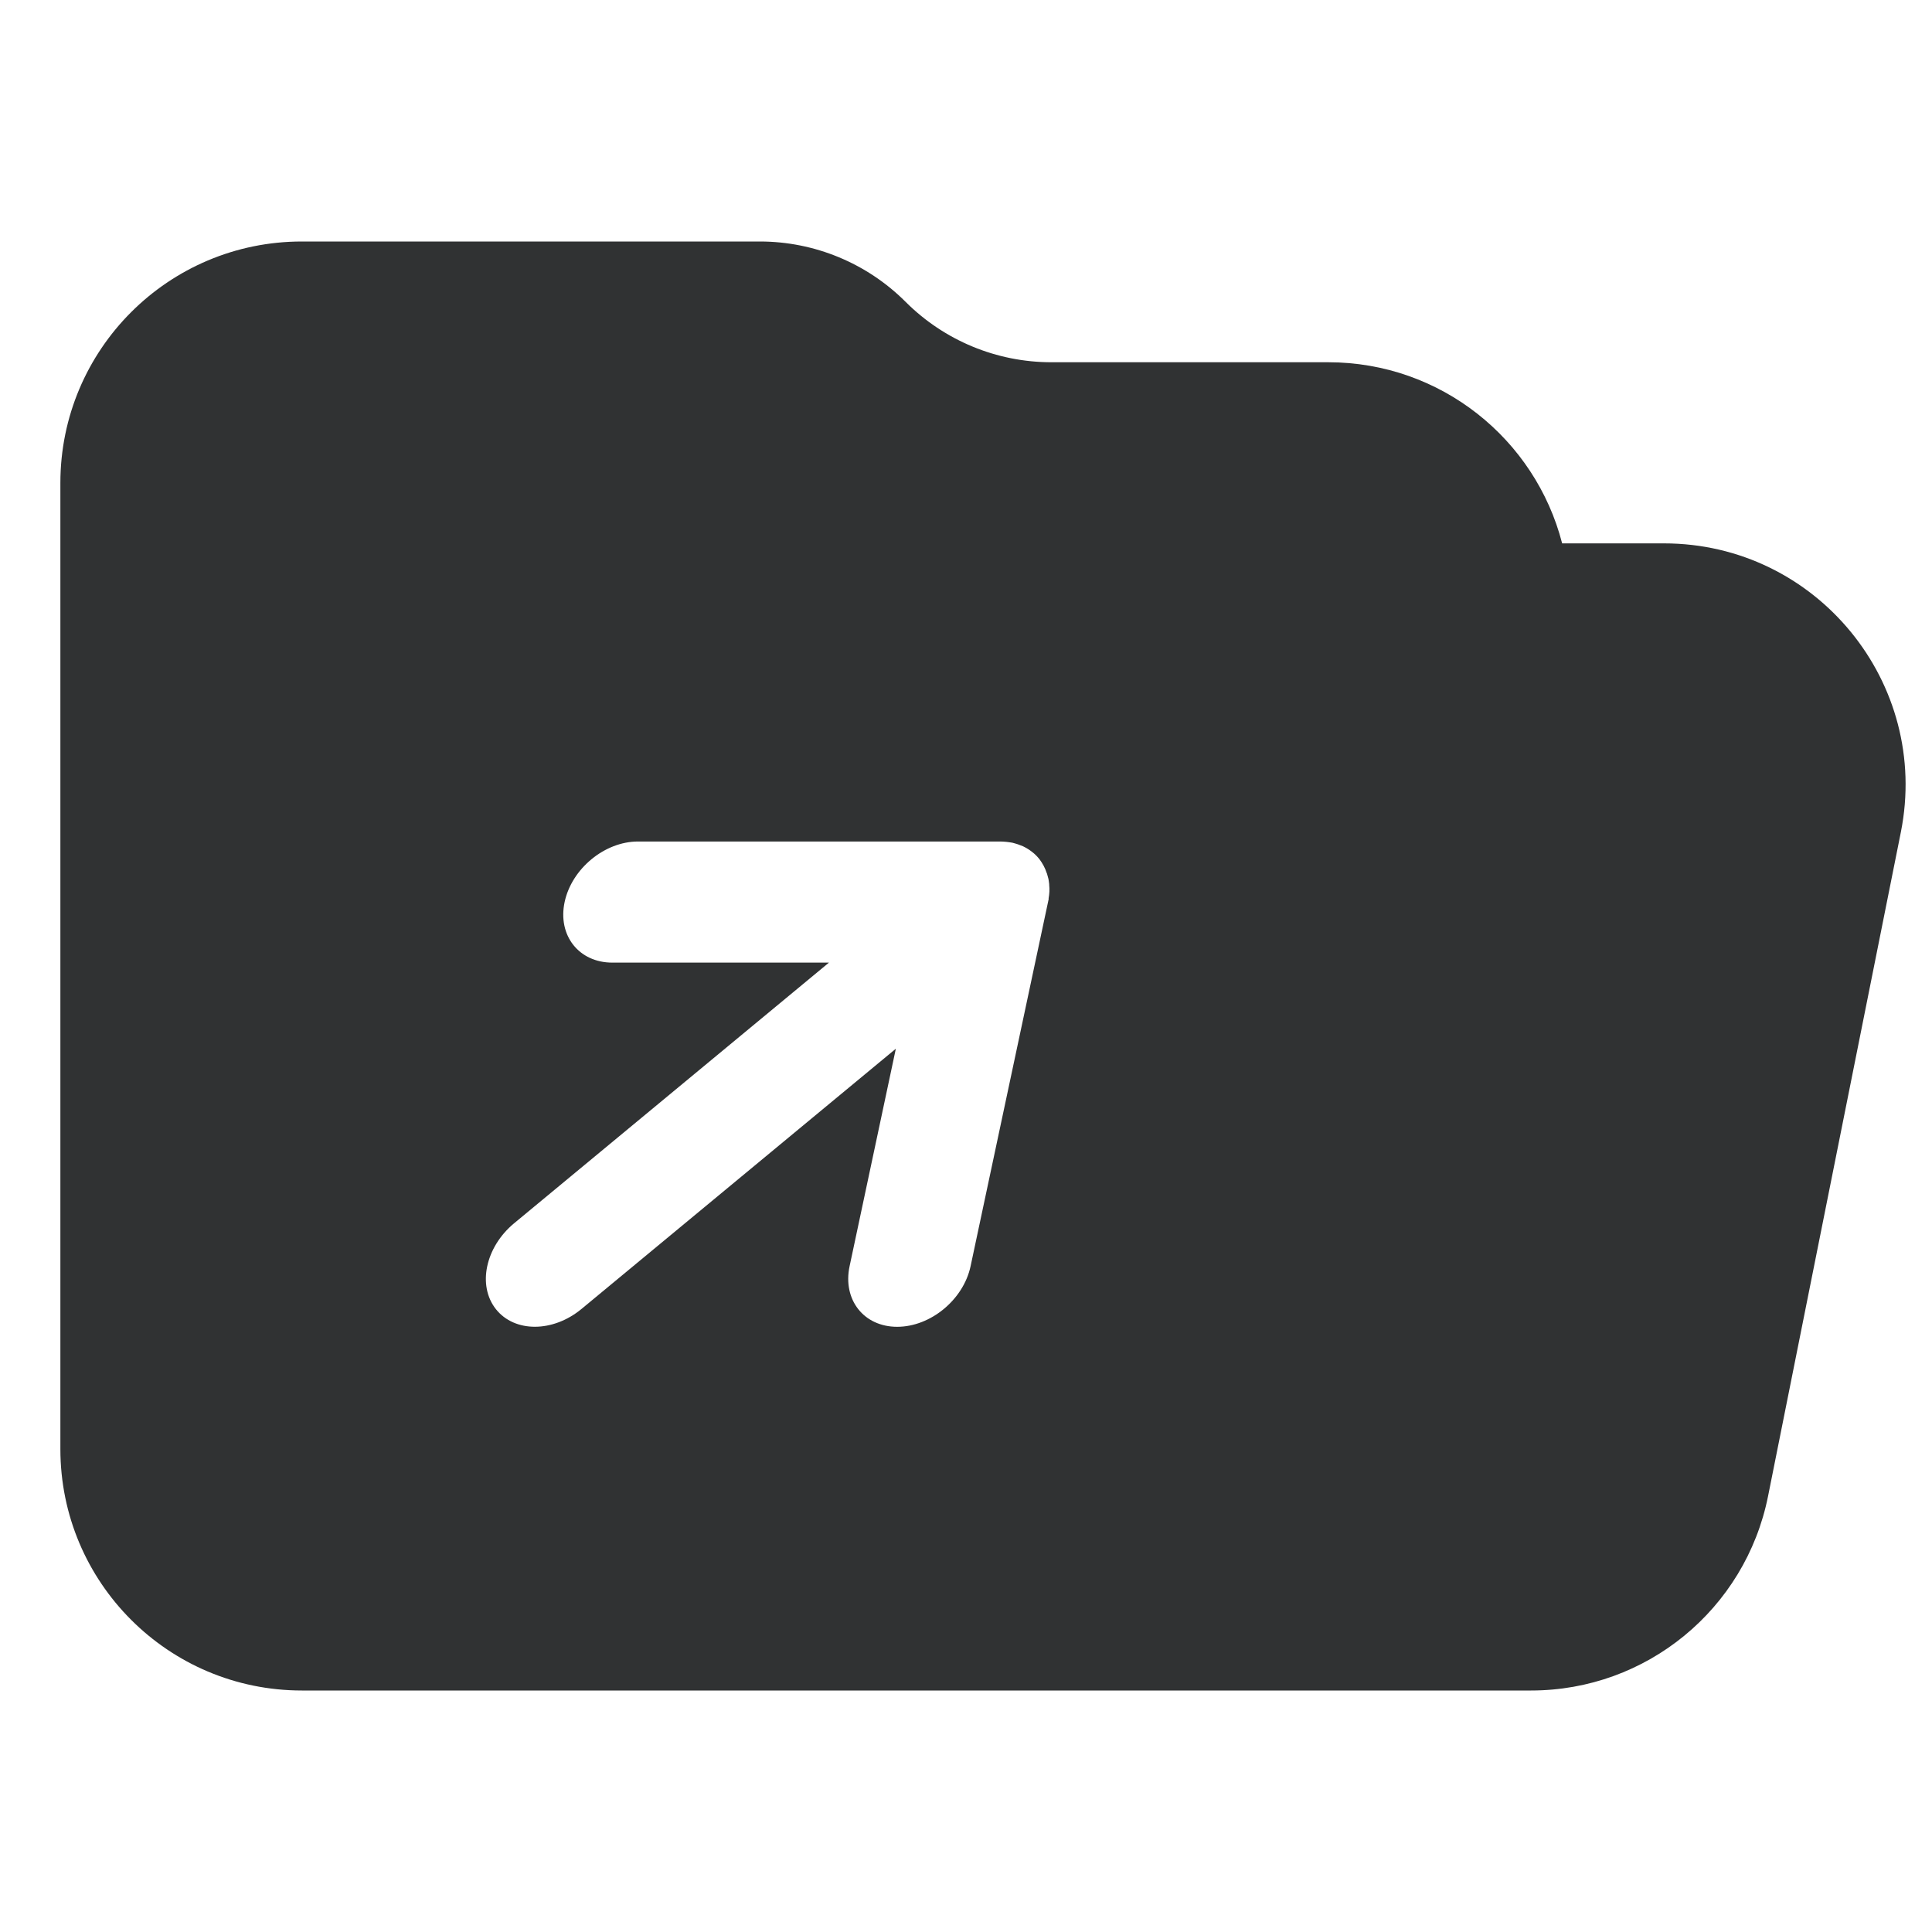<svg width="16" height="16" viewBox="0 0 16 16" fill="none" xmlns="http://www.w3.org/2000/svg">
    <path fill-rule="evenodd" clip-rule="evenodd"
        d="M0.5 4C0.5 2.895 1.395 2 2.5 2H6.293C6.746 2 7.18 2.18 7.5 2.5C7.82 2.82 8.254 3 8.707 3H11C11.932 3 12.715 3.637 12.937 4.5H13.78C15.042 4.5 15.989 5.655 15.742 6.892L14.642 12.392C14.454 13.327 13.634 14 12.68 14H2.5C1.395 14 0.5 13.105 0.5 12L0.5 4ZM8.285 6.969L8.31 6.97L8.335 6.972L8.359 6.975L8.384 6.979L8.406 6.985L8.429 6.992L8.471 7.008L8.485 7.015L8.505 7.026L8.524 7.038L8.542 7.051L8.547 7.055C8.57 7.072 8.589 7.092 8.608 7.115C8.634 7.15 8.655 7.188 8.668 7.229L8.671 7.236L8.677 7.258L8.683 7.28L8.686 7.299L8.689 7.322L8.689 7.329C8.693 7.365 8.691 7.402 8.684 7.441L8.685 7.444L8.038 10.486C7.979 10.763 7.707 10.988 7.43 10.988C7.153 10.988 6.977 10.763 7.036 10.486L7.419 8.685L4.816 10.84C4.579 11.036 4.262 11.037 4.107 10.842C3.952 10.646 4.02 10.329 4.256 10.132L6.865 7.972H5.071C4.794 7.972 4.617 7.747 4.676 7.47C4.735 7.194 5.007 6.969 5.284 6.969H8.285Z"
        fill="#303233" />
</svg>

